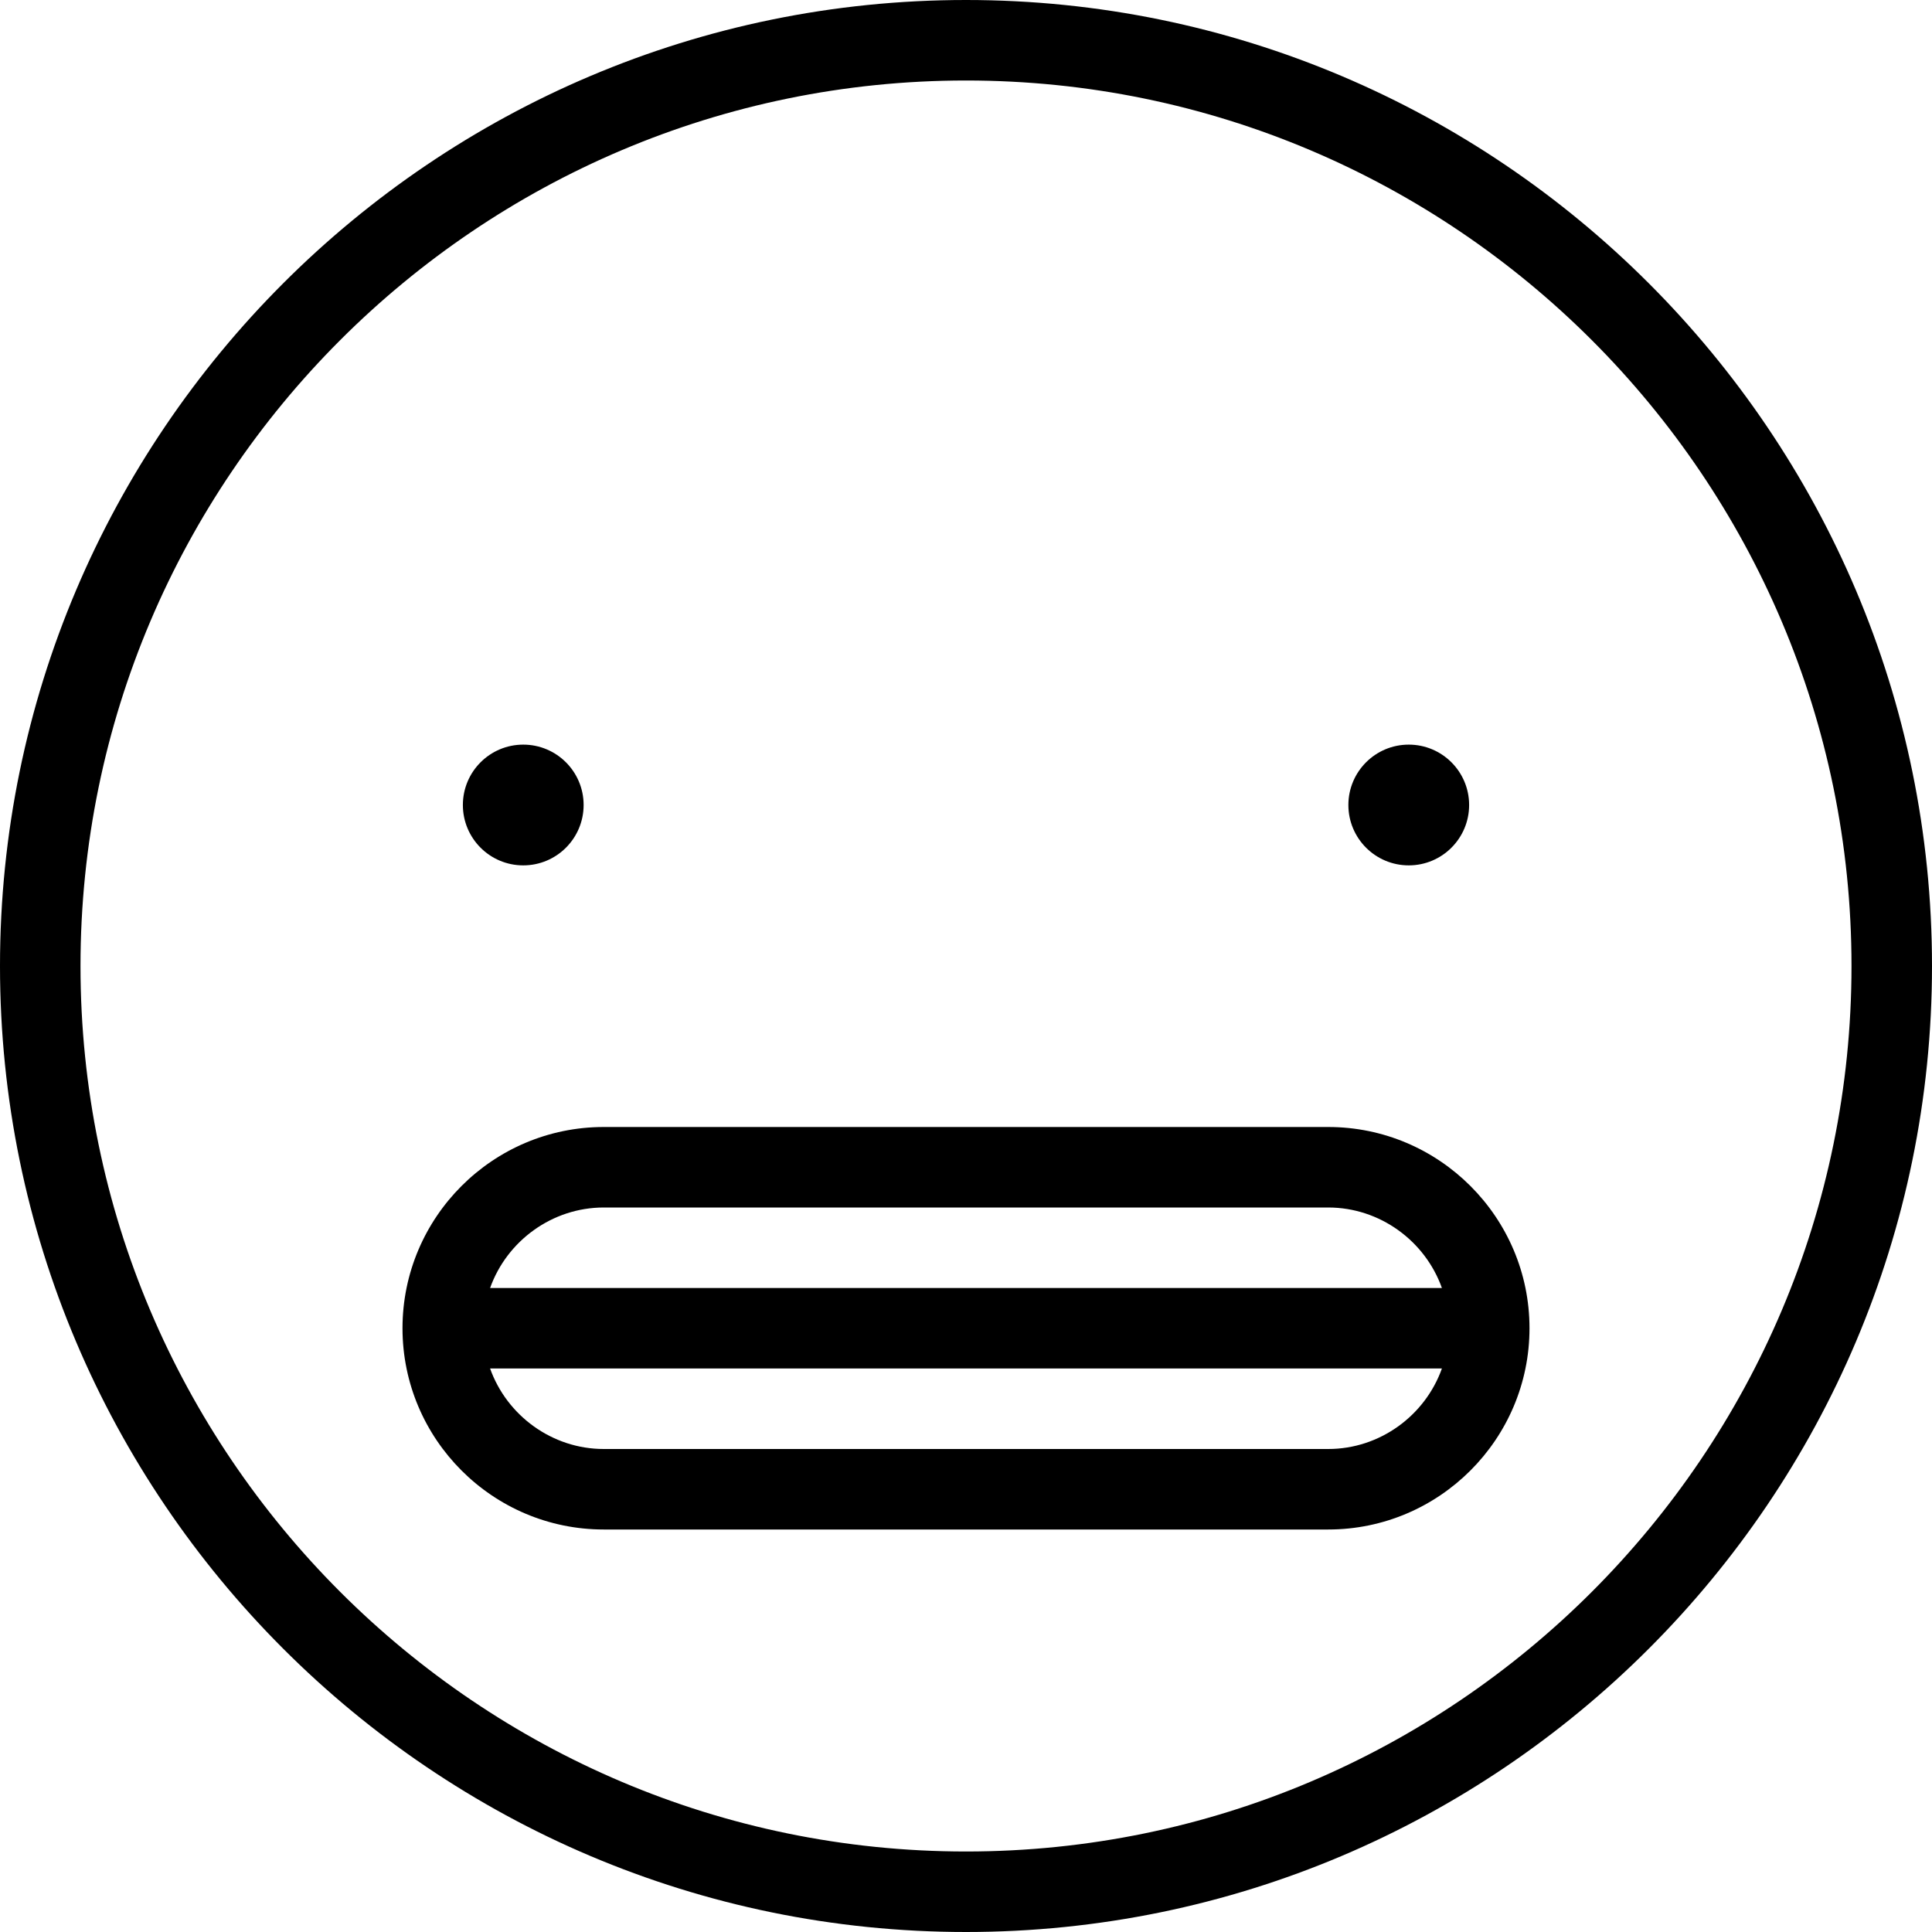 <?xml version="1.0" encoding="utf-8"?>
<!-- Generator: Adobe Illustrator 22.1.0, SVG Export Plug-In . SVG Version: 6.00 Build 0)  -->
<svg version="1.1" id="Layer_1" xmlns="http://www.w3.org/2000/svg" xmlns:xlink="http://www.w3.org/1999/xlink" x="0px" y="0px"
	 viewBox="0 0 24 24" style="enable-background:new 0 0 24 24;" xml:space="preserve">
<g>
	<title>smiley-scared</title>
	<path d="M12,24C5.383,24,0,18.617,0,12C0,5.383,5.383,0,12,0c6.617,0,12,5.383,12,12C24,18.617,18.617,24,12,24z M12,1
		C5.935,1,1,5.935,1,12s4.935,11,11,11s11-4.935,11-11S18.065,1,12,1z"/>
	<circle cx="6.5" cy="10" r="0.75"/>
	<circle cx="17.5" cy="10" r="0.75"/>
	<path d="M7.5,19C6.121,19,5,17.878,5,16.5S6.121,14,7.5,14h9c1.378,0,2.5,1.122,2.5,2.5S17.878,19,16.5,19H7.5z M6.088,17
		c0.209,0.586,0.772,1,1.412,1h9c0.64,0,1.203-0.414,1.412-1H6.088z M17.912,16c-0.209-0.586-0.772-1-1.412-1h-9
		c-0.64,0-1.203,0.414-1.412,1H17.912z"/>
</g>
</svg>

